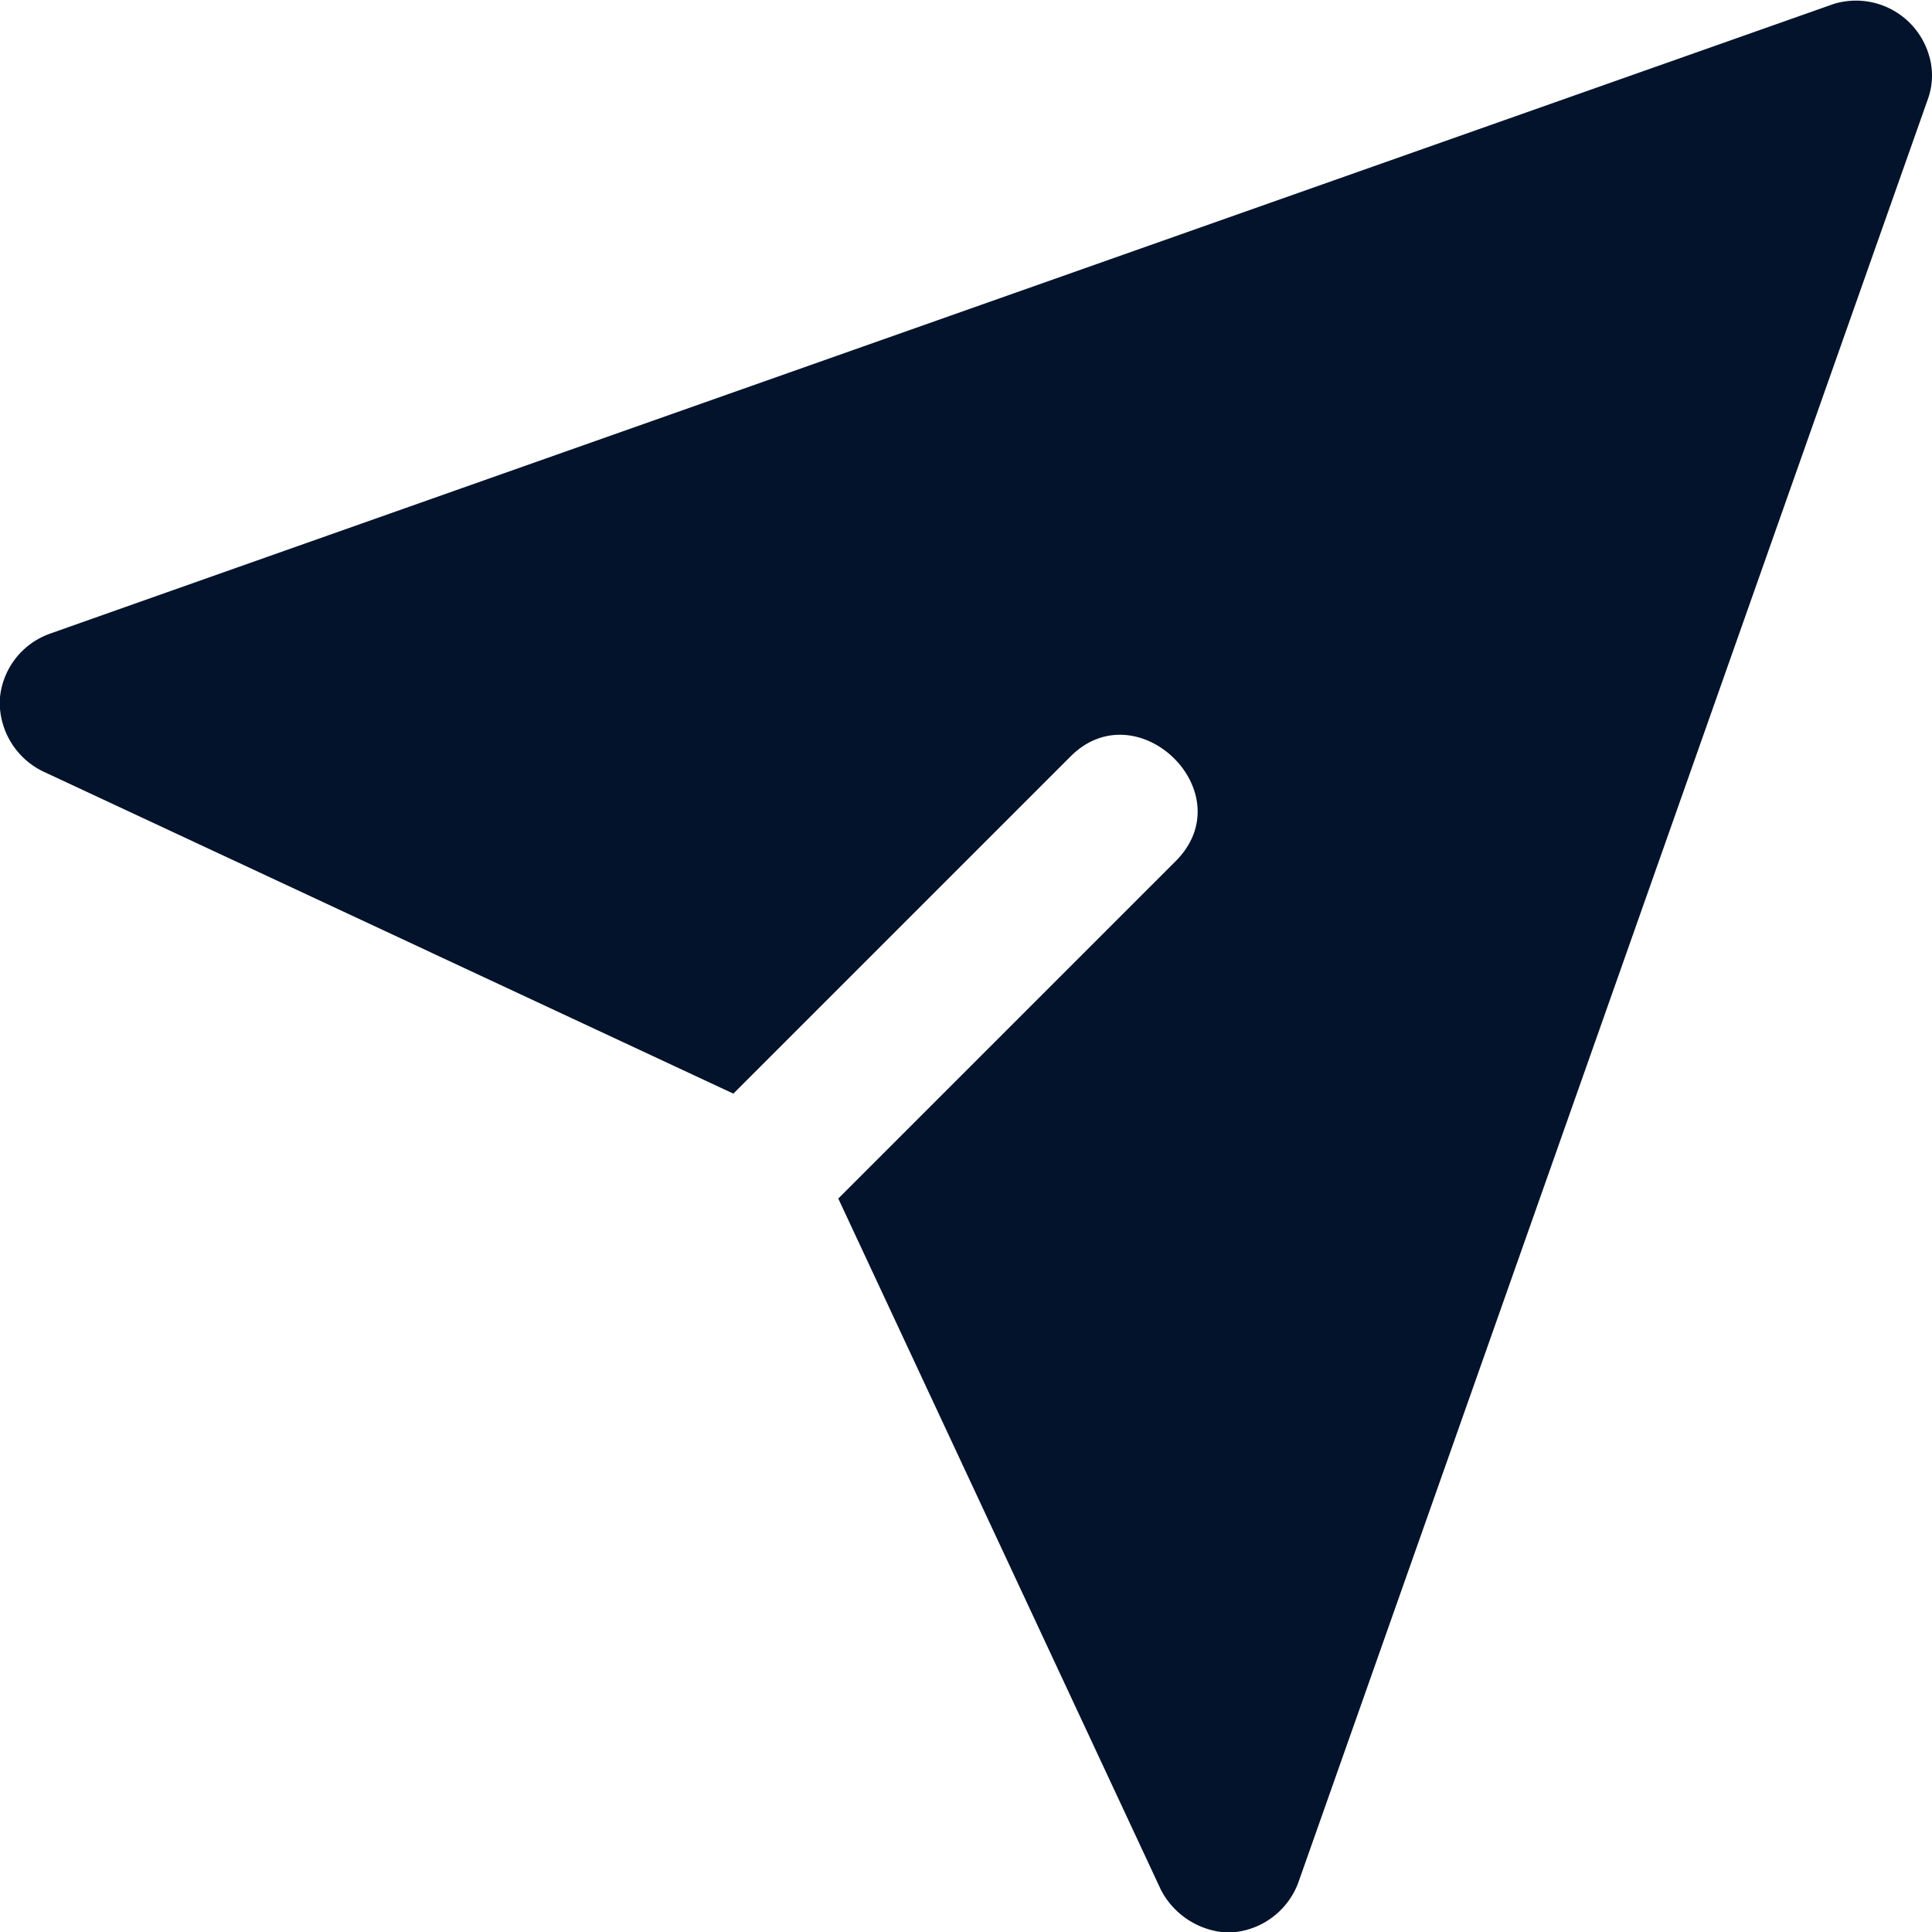 <svg xmlns="http://www.w3.org/2000/svg" width="23.515" height="23.519" viewBox="0 0 23.515 23.519">
  <path id="send-2" d="M26.471,3.7A.926.926,0,0,0,25.3,3.031S3.582,10.695,3.578,10.7a.919.919,0,0,0-.6.806.936.936,0,0,0,.518.862l8.411,3.926,4.105-4.105c.813-.813,2.111.444,1.277,1.277l-4.105,4.105s3.921,8.4,3.928,8.416a.967.967,0,0,0,.816.518.933.933,0,0,0,.852-.6L26.448,4.183a.846.846,0,0,0,.023-.485Z" transform="translate(-2.981 -2.983)" fill="#02132b"/>
</svg>

